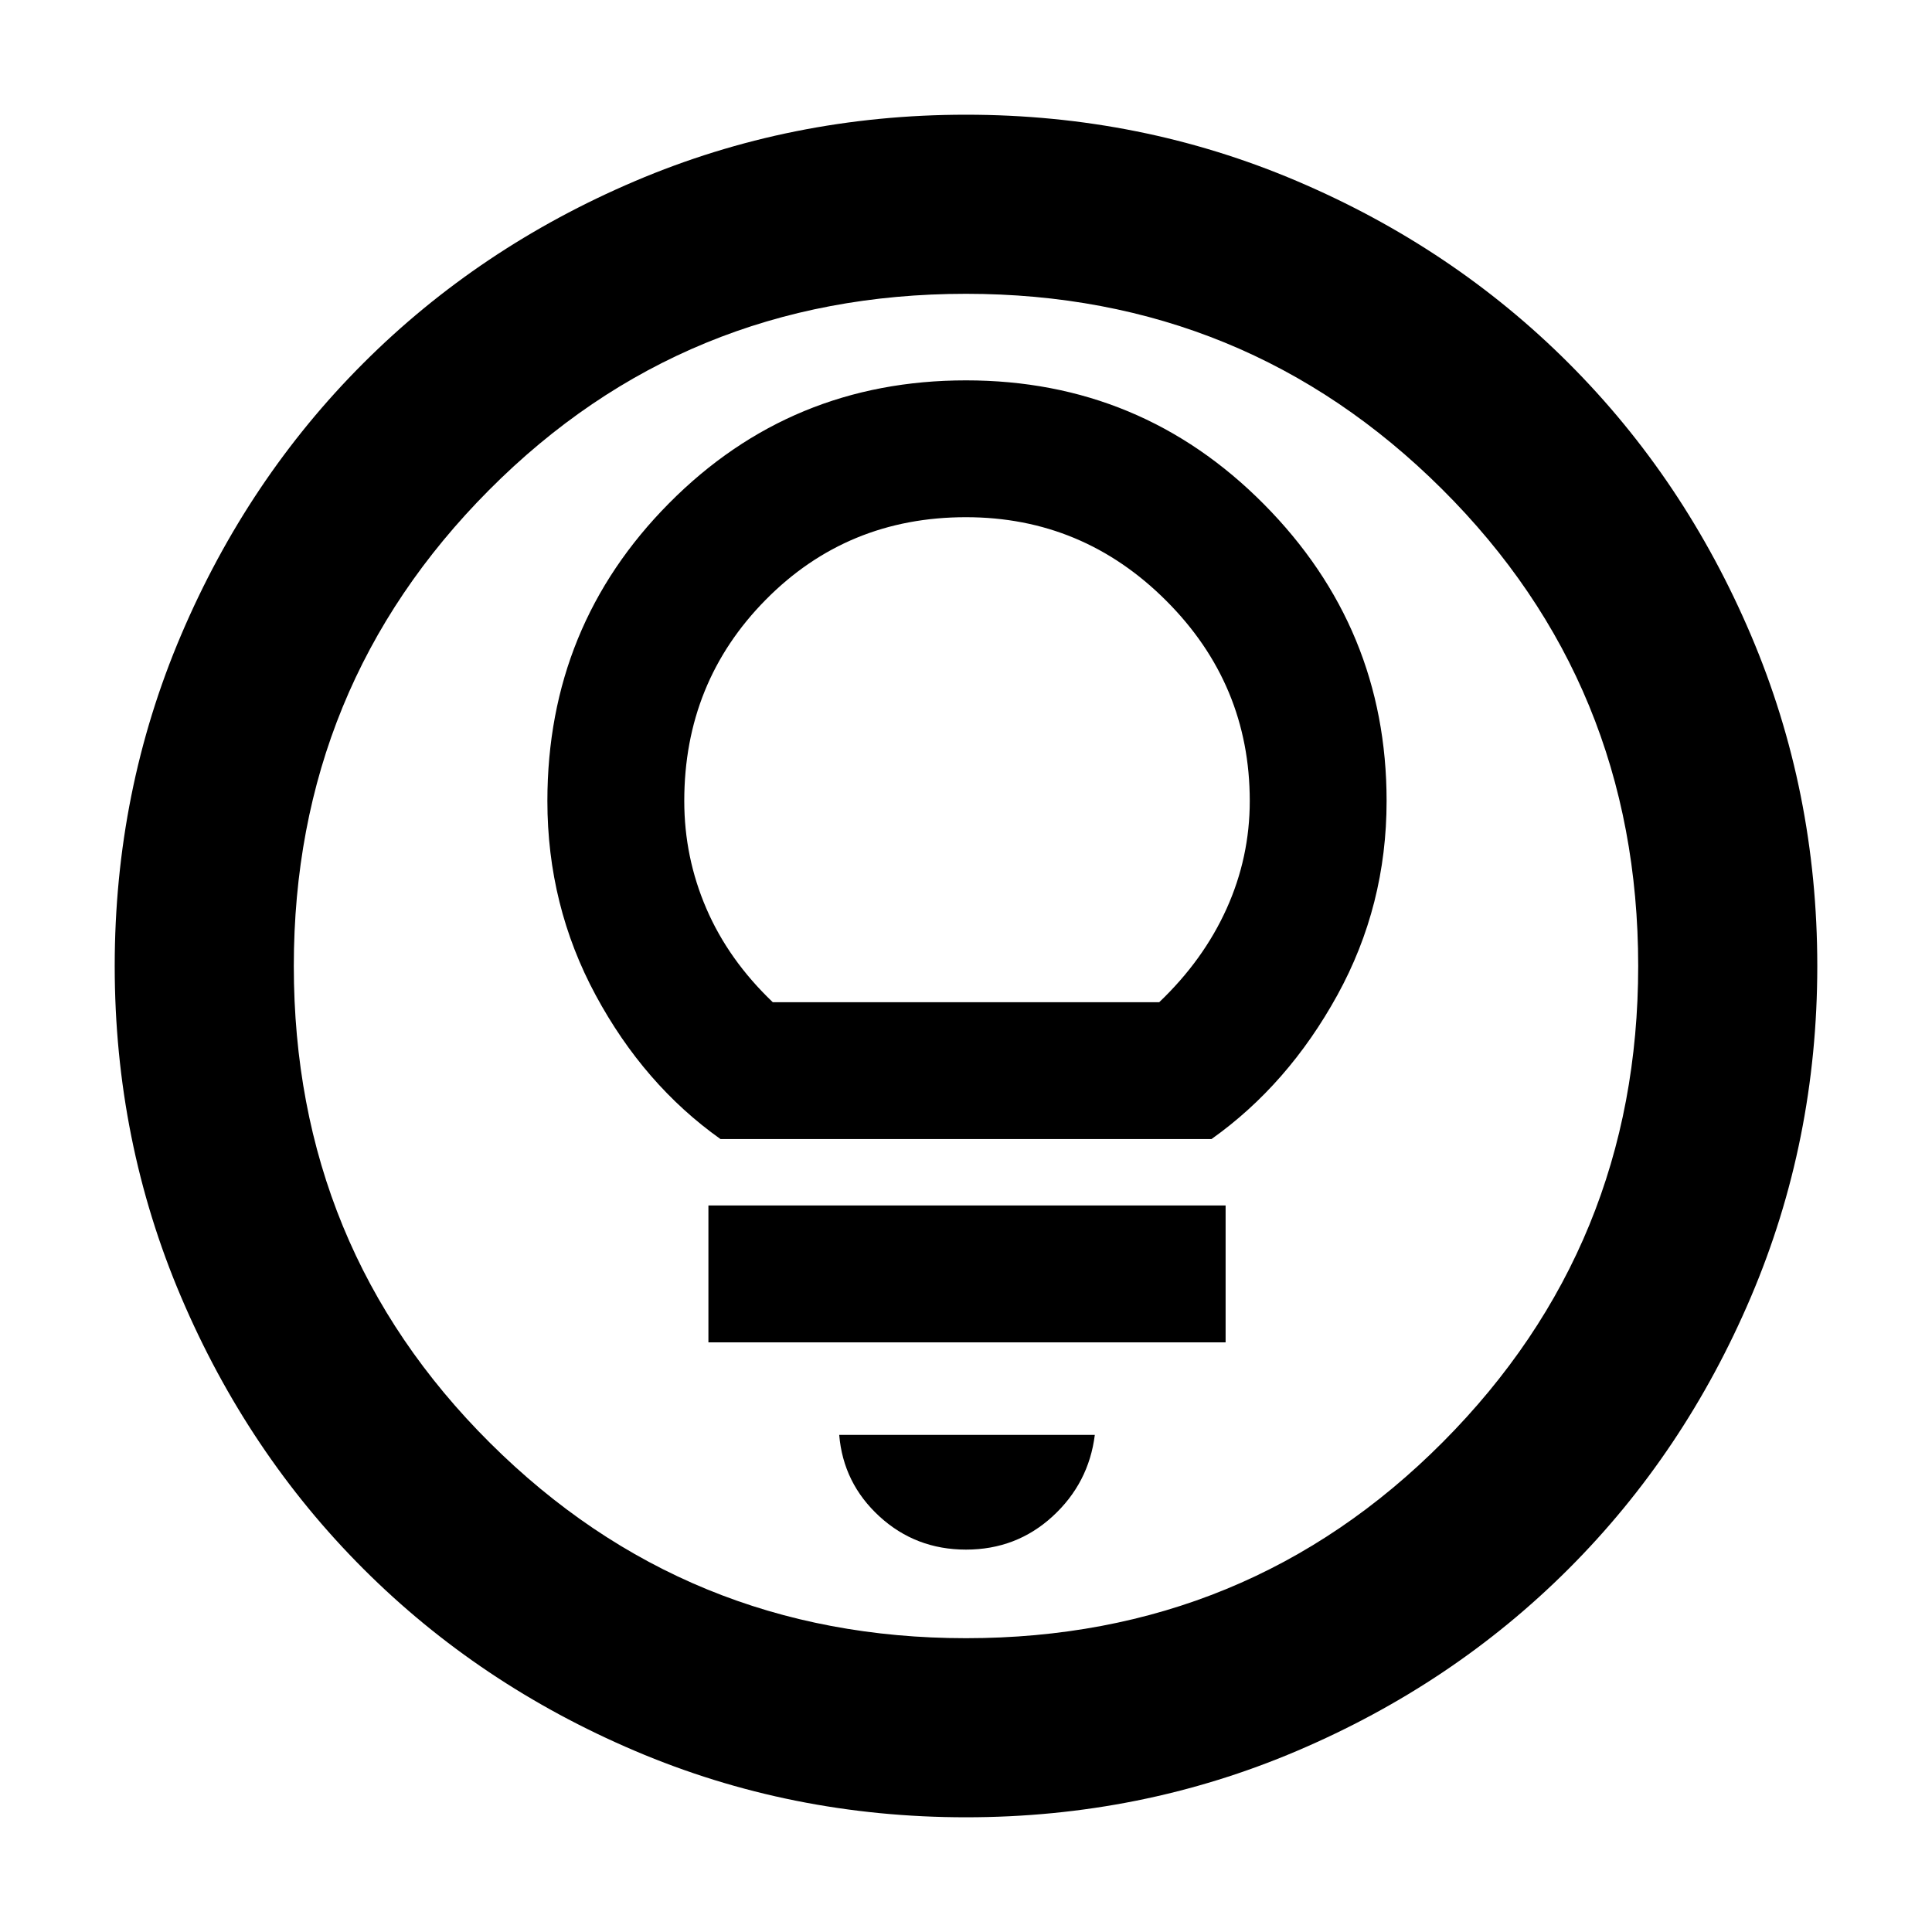 <svg xmlns="http://www.w3.org/2000/svg" height="40" width="40"><path d="M14.917 23.583H25.083Q26.667 22.458 27.688 20.604Q28.708 18.75 28.708 16.583Q28.708 13 26.167 10.438Q23.625 7.875 20 7.875Q16.375 7.875 13.854 10.417Q11.333 12.958 11.333 16.583Q11.333 18.75 12.333 20.604Q13.333 22.458 14.917 23.583ZM16 20.75Q15.083 19.875 14.625 18.812Q14.167 17.75 14.167 16.583Q14.167 14.125 15.854 12.417Q17.542 10.708 20 10.708Q22.417 10.708 24.146 12.438Q25.875 14.167 25.875 16.583Q25.875 17.75 25.396 18.812Q24.917 19.875 24 20.75ZM14.667 27.792H25.375V24.958H14.667ZM20 32.083Q21.042 32.083 21.792 31.396Q22.542 30.708 22.667 29.708H17.375Q17.458 30.708 18.208 31.396Q18.958 32.083 20 32.083ZM20 37.625Q16.375 37.625 13.146 36.25Q9.917 34.875 7.521 32.479Q5.125 30.083 3.75 26.854Q2.375 23.625 2.375 20Q2.375 16.375 3.75 13.146Q5.125 9.917 7.521 7.521Q9.917 5.125 13.146 3.75Q16.375 2.375 20 2.375Q23.625 2.375 26.854 3.75Q30.083 5.125 32.479 7.521Q34.875 9.917 36.25 13.146Q37.625 16.375 37.625 20Q37.625 23.625 36.25 26.854Q34.875 30.083 32.479 32.479Q30.083 34.875 26.854 36.25Q23.625 37.625 20 37.625ZM20 20Q20 20 20 20Q20 20 20 20Q20 20 20 20Q20 20 20 20Q20 20 20 20Q20 20 20 20Q20 20 20 20Q20 20 20 20ZM20 33.917Q25.833 33.917 29.875 29.854Q33.917 25.792 33.917 20Q33.917 14.167 29.854 10.125Q25.792 6.083 20 6.083Q14.167 6.083 10.125 10.146Q6.083 14.208 6.083 20Q6.083 25.833 10.146 29.875Q14.208 33.917 20 33.917Z"/></svg>
